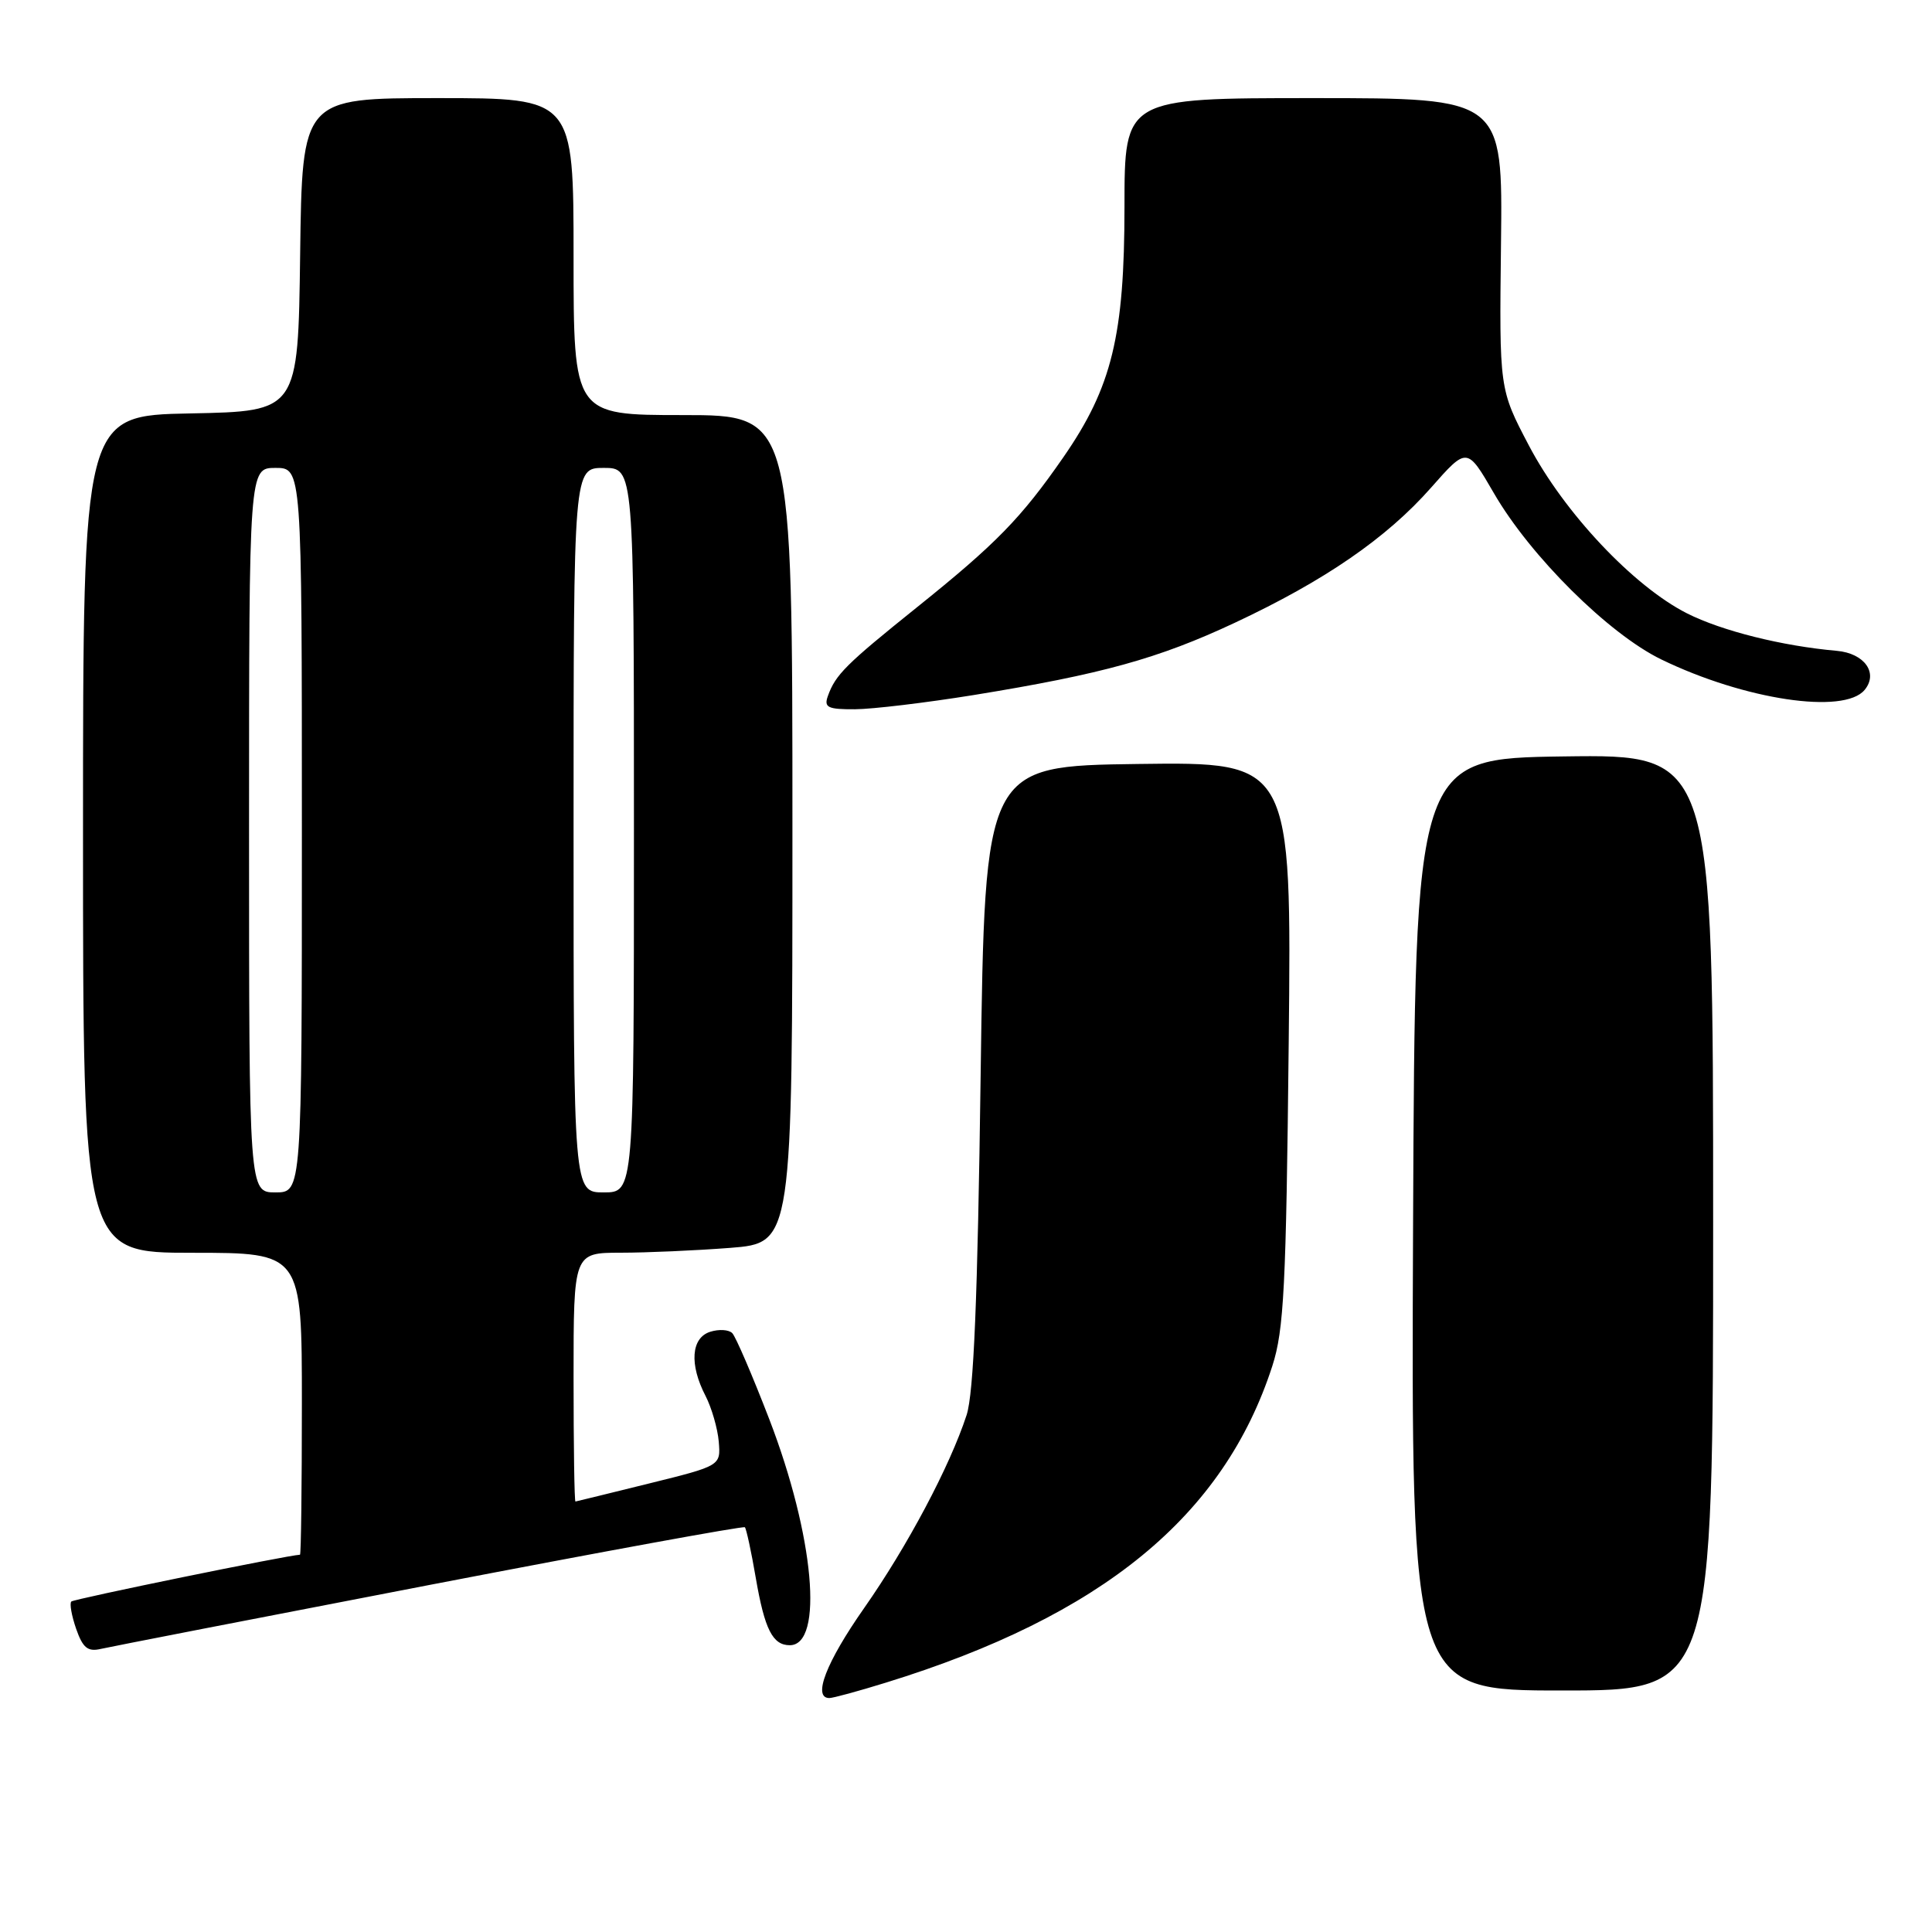 <?xml version="1.0" encoding="UTF-8" standalone="no"?>
<!DOCTYPE svg PUBLIC "-//W3C//DTD SVG 1.1//EN" "http://www.w3.org/Graphics/SVG/1.1/DTD/svg11.dtd" >
<svg xmlns="http://www.w3.org/2000/svg" xmlns:xlink="http://www.w3.org/1999/xlink" version="1.1" viewBox="0 0 256 256">
 <g >
 <path fill="currentColor"
d=" M 117.41 222.95 C 146.04 214.11 162.15 200.90 168.59 181.00 C 170.13 176.23 170.42 170.53 170.76 138.23 C 171.15 100.96 171.15 100.96 150.83 101.23 C 130.50 101.50 130.50 101.50 129.94 142.50 C 129.54 172.20 129.02 184.60 128.08 187.50 C 125.86 194.30 120.22 204.92 114.48 213.11 C 109.46 220.28 107.64 225.00 109.89 225.00 C 110.39 225.00 113.77 224.08 117.41 222.95 Z  M 227.00 161.98 C 227.00 99.96 227.00 99.96 207.25 100.23 C 187.50 100.50 187.50 100.50 187.24 162.25 C 186.98 224.00 186.98 224.00 206.99 224.00 C 227.00 224.00 227.00 224.00 227.00 161.98 Z  M 56.93 210.01 C 79.72 205.62 98.51 202.18 98.70 202.37 C 98.89 202.56 99.55 205.59 100.15 209.11 C 101.32 215.90 102.38 218.00 104.65 218.00 C 109.19 218.00 107.88 203.50 101.94 188.07 C 99.70 182.26 97.49 177.12 97.03 176.65 C 96.58 176.18 95.26 176.10 94.10 176.47 C 91.58 177.27 91.32 180.79 93.49 184.97 C 94.30 186.55 95.09 189.28 95.24 191.03 C 95.50 194.22 95.50 194.22 86.00 196.57 C 80.78 197.86 76.39 198.94 76.25 198.96 C 76.11 198.98 76.00 191.57 76.00 182.50 C 76.00 166.00 76.00 166.00 82.25 165.99 C 85.69 165.99 92.21 165.70 96.75 165.35 C 105.00 164.70 105.00 164.70 105.00 109.85 C 105.00 55.00 105.00 55.00 90.50 55.00 C 76.00 55.00 76.00 55.00 76.00 34.00 C 76.00 13.00 76.00 13.00 58.02 13.00 C 40.04 13.00 40.04 13.00 39.77 33.75 C 39.50 54.50 39.50 54.50 25.25 54.78 C 11.00 55.05 11.00 55.05 11.00 110.53 C 11.00 166.00 11.00 166.00 25.50 166.00 C 40.00 166.00 40.00 166.00 40.00 186.00 C 40.00 197.00 39.89 206.00 39.75 206.01 C 38.16 206.06 9.79 211.87 9.45 212.21 C 9.20 212.47 9.49 214.10 10.09 215.83 C 10.97 218.35 11.63 218.89 13.35 218.49 C 14.53 218.22 34.14 214.40 56.93 210.01 Z  M 129.00 92.10 C 146.04 89.33 153.49 87.27 163.62 82.52 C 175.53 76.94 183.73 71.30 189.62 64.62 C 194.39 59.21 194.39 59.21 197.95 65.35 C 202.76 73.67 213.15 83.99 220.13 87.38 C 231.15 92.73 244.34 94.71 247.07 91.42 C 248.92 89.19 247.06 86.57 243.40 86.24 C 236.13 85.60 228.15 83.60 223.53 81.27 C 216.44 77.68 207.25 67.92 202.58 59.02 C 198.66 51.56 198.66 51.56 198.89 32.28 C 199.12 13.00 199.12 13.00 174.06 13.00 C 149.00 13.00 149.00 13.00 149.00 27.39 C 149.00 44.47 147.33 51.30 140.92 60.56 C 135.30 68.67 131.99 72.05 121.50 80.47 C 112.06 88.05 110.70 89.40 109.69 92.25 C 109.16 93.74 109.69 94.00 113.28 93.98 C 115.60 93.97 122.67 93.12 129.00 92.10 Z  M 33.00 110.00 C 33.00 62.00 33.00 62.00 36.50 62.00 C 40.00 62.00 40.00 62.00 40.00 110.00 C 40.00 158.00 40.00 158.00 36.50 158.00 C 33.00 158.00 33.00 158.00 33.00 110.00 Z  M 76.00 110.00 C 76.00 62.00 76.00 62.00 80.00 62.00 C 84.00 62.00 84.00 62.00 84.00 110.00 C 84.00 158.00 84.00 158.00 80.00 158.00 C 76.00 158.00 76.00 158.00 76.00 110.00 Z "/>
</g>
</svg>